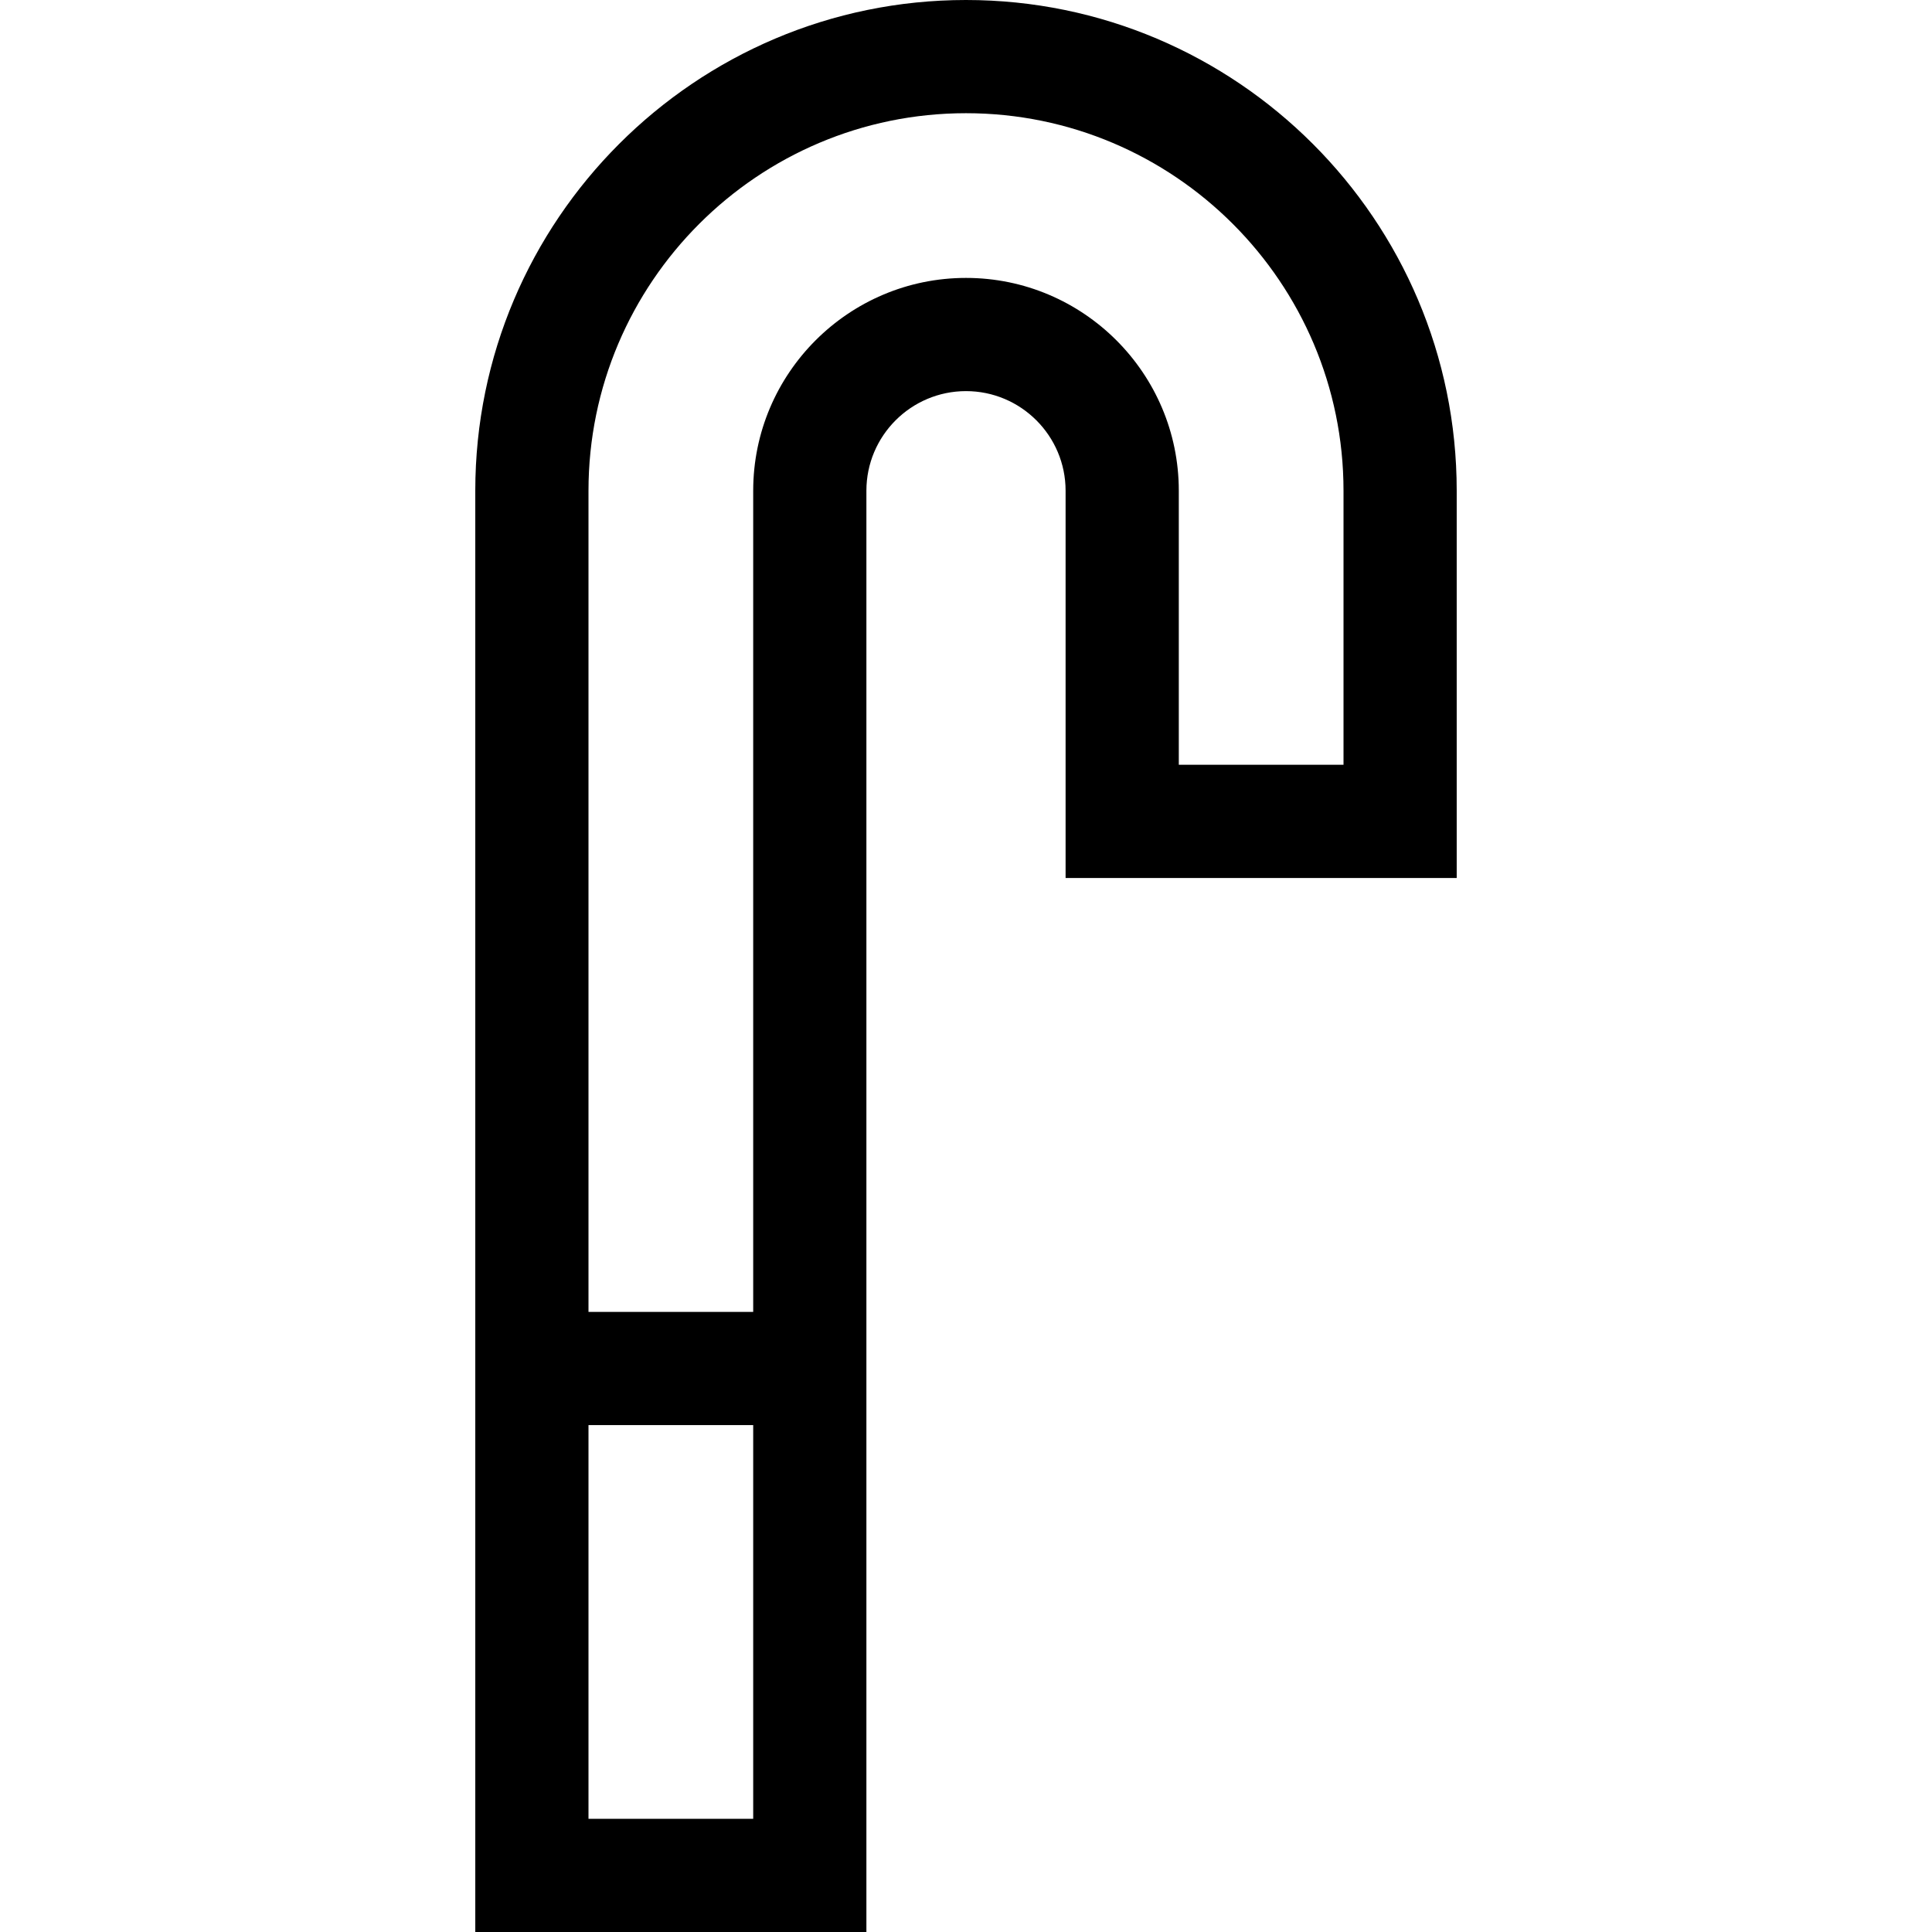 <svg id="Capa_1" enable-background="new 0 0 512 512" height="512" viewBox="0 0 512 512" width="512" xmlns="http://www.w3.org/2000/svg"><g><path d="m255.999 0c-71.706 0-130.044 58.338-130.044 130.044v381.956h103.65v-381.956c0-14.554 11.84-26.394 26.393-26.394s26.395 11.84 26.395 26.394v102.63h103.65v-102.63c.001-71.707-58.336-130.044-130.044-130.044zm-100.043 377.667h43.65v104.333h-43.65zm43.65-247.623v217.622h-43.65v-217.622c0-55.164 44.879-100.044 100.043-100.044 55.165 0 100.045 44.879 100.045 100.044v72.63h-43.65v-72.63c0-31.096-25.299-56.394-56.395-56.394s-56.393 25.299-56.393 56.394z"/></g></svg>